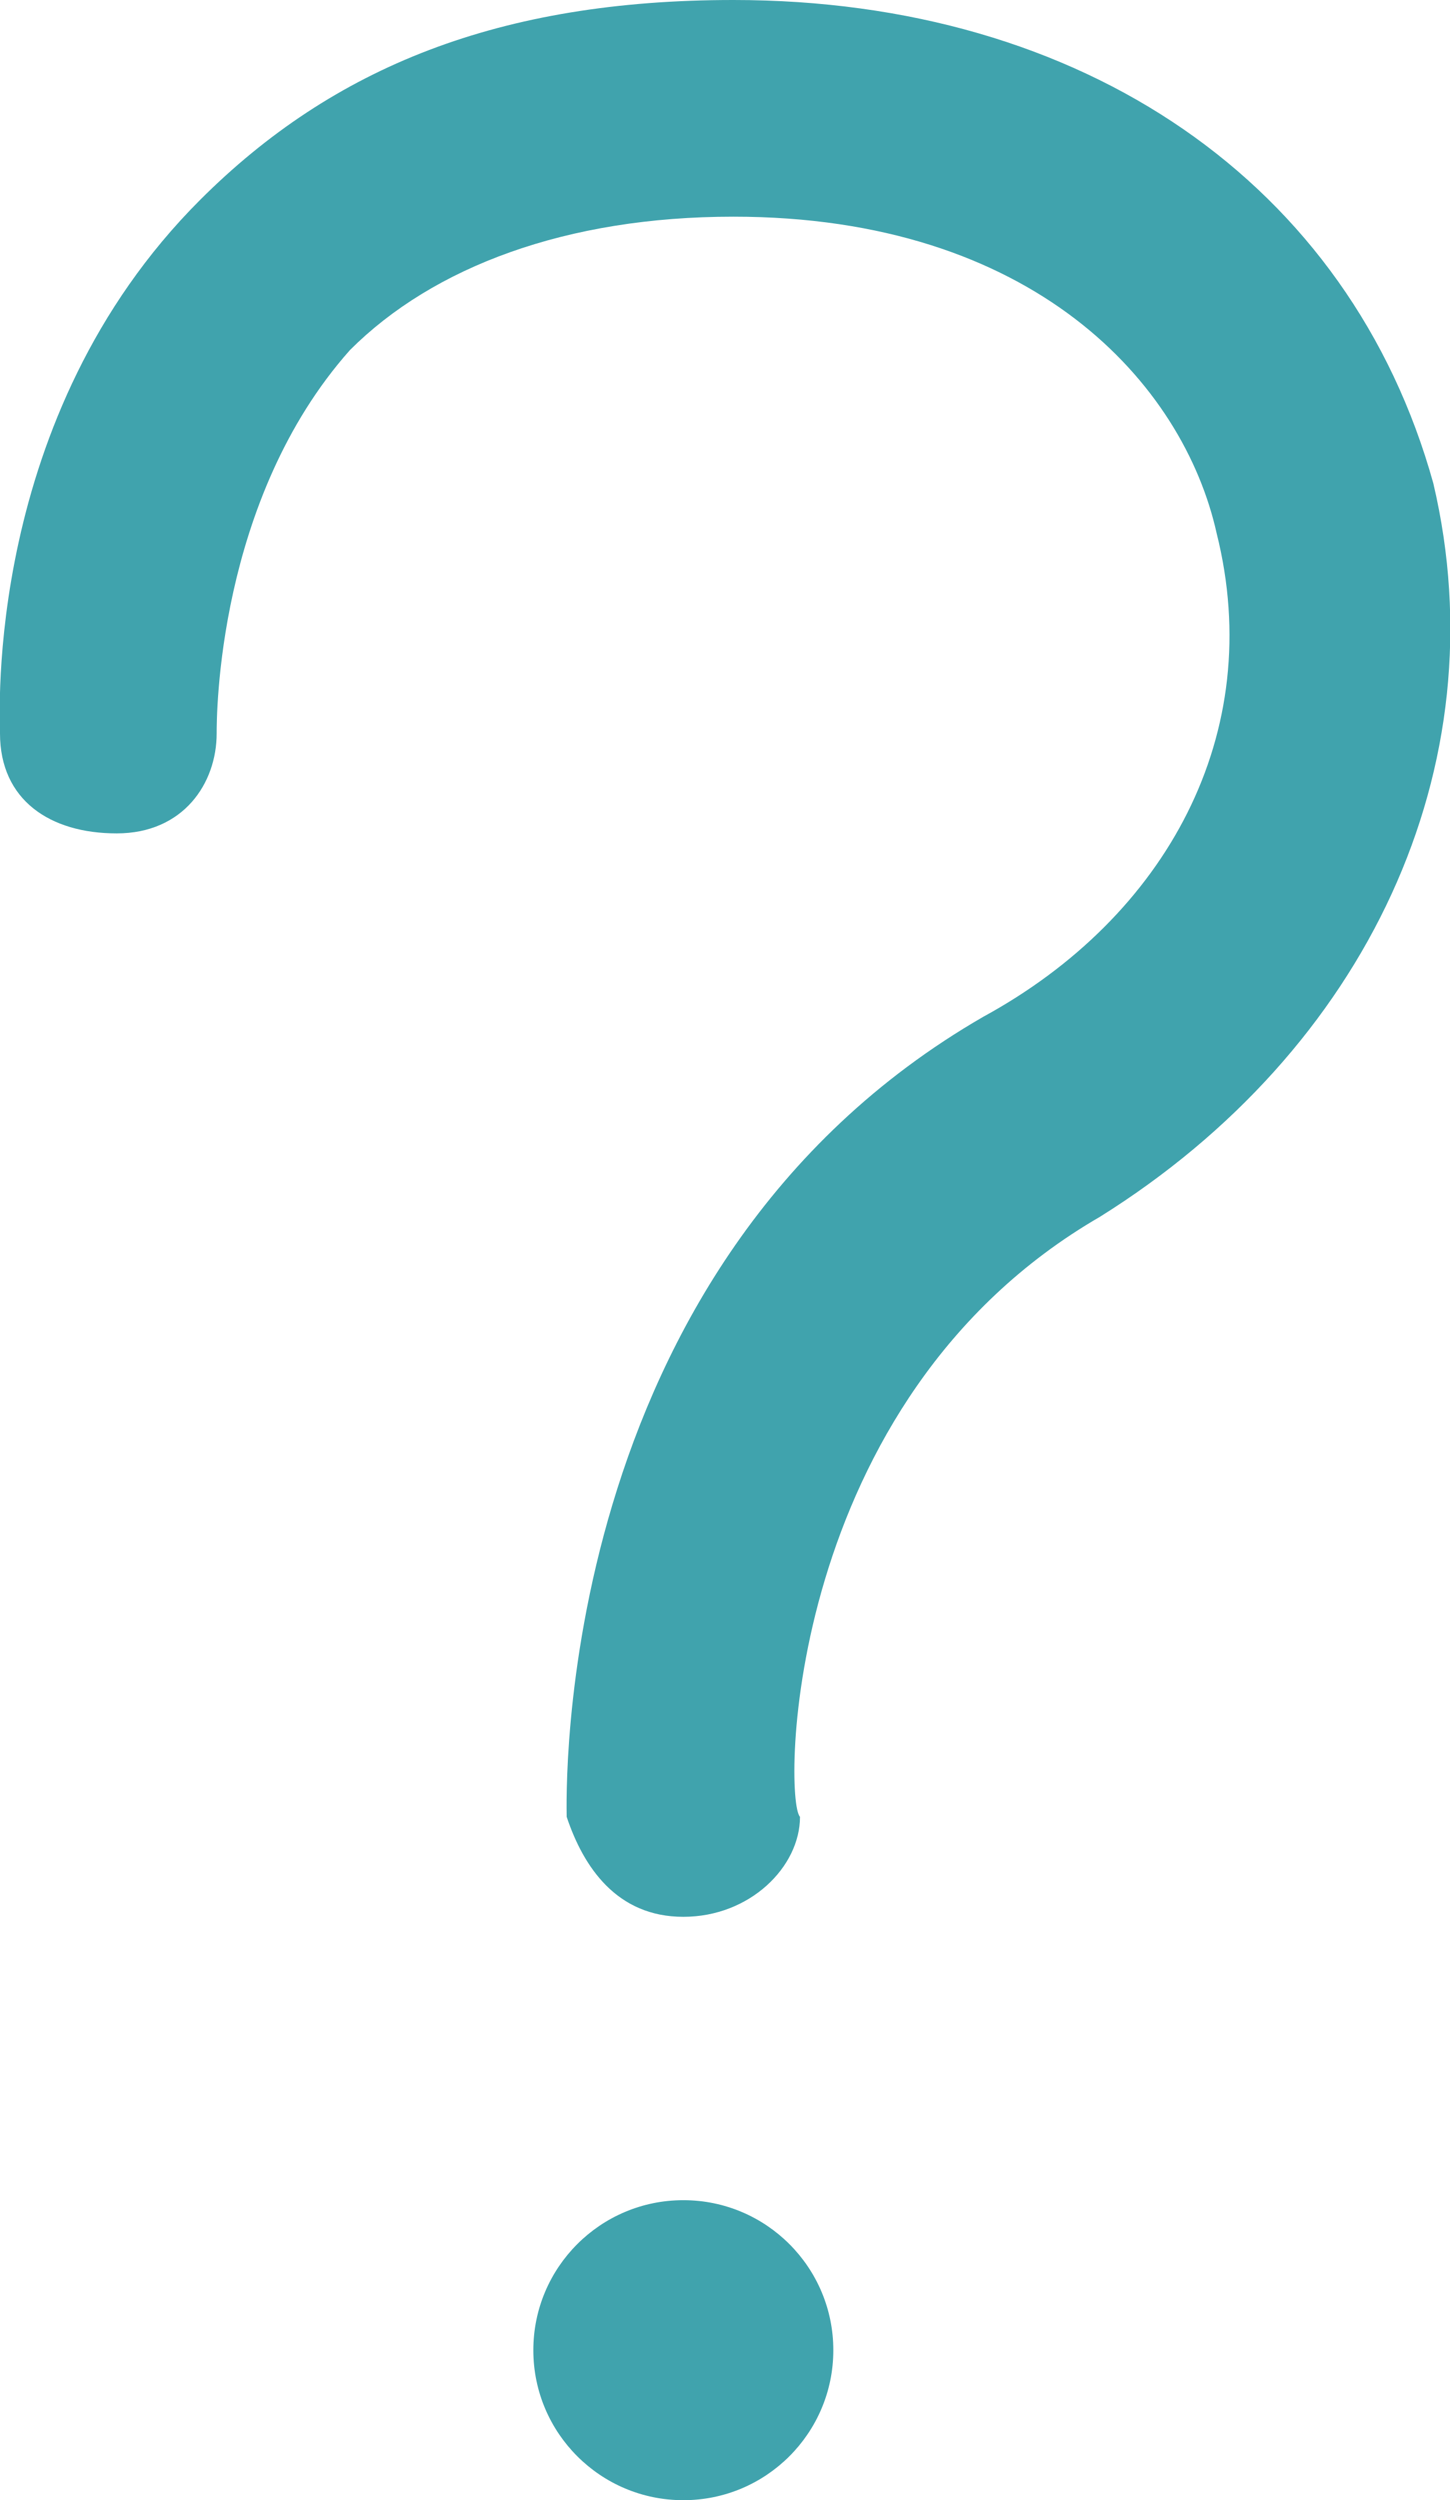 <svg xmlns="http://www.w3.org/2000/svg" viewBox="0 0 8.7 15"><style>.st0{fill:#40a3ad;}</style><g id="helpquestion"><path class="st0" d="M4.1 11.5c-.4 0-.6-.3-.7-.6 0-.1-.1-3.3 2.5-4.8C7 5.5 7.6 4.4 7.3 3.2c-.2-.9-1.1-1.9-2.9-1.9-1 0-1.8.3-2.3.8-.8.9-.8 2.2-.8 2.3 0 .3-.2.6-.6.6-.4 0-.7-.2-.7-.6 0-.1-.1-1.9 1.2-3.2C2 .4 3 0 4.4 0c2.1 0 3.7 1.1 4.2 2.9.4 1.7-.4 3.4-2 4.4-1.9 1.1-1.9 3.5-1.8 3.6 0 .3-.3.6-.7.6z"/><circle class="st0" cx="4.1" cy="14.1" r=".9"/></g></svg>